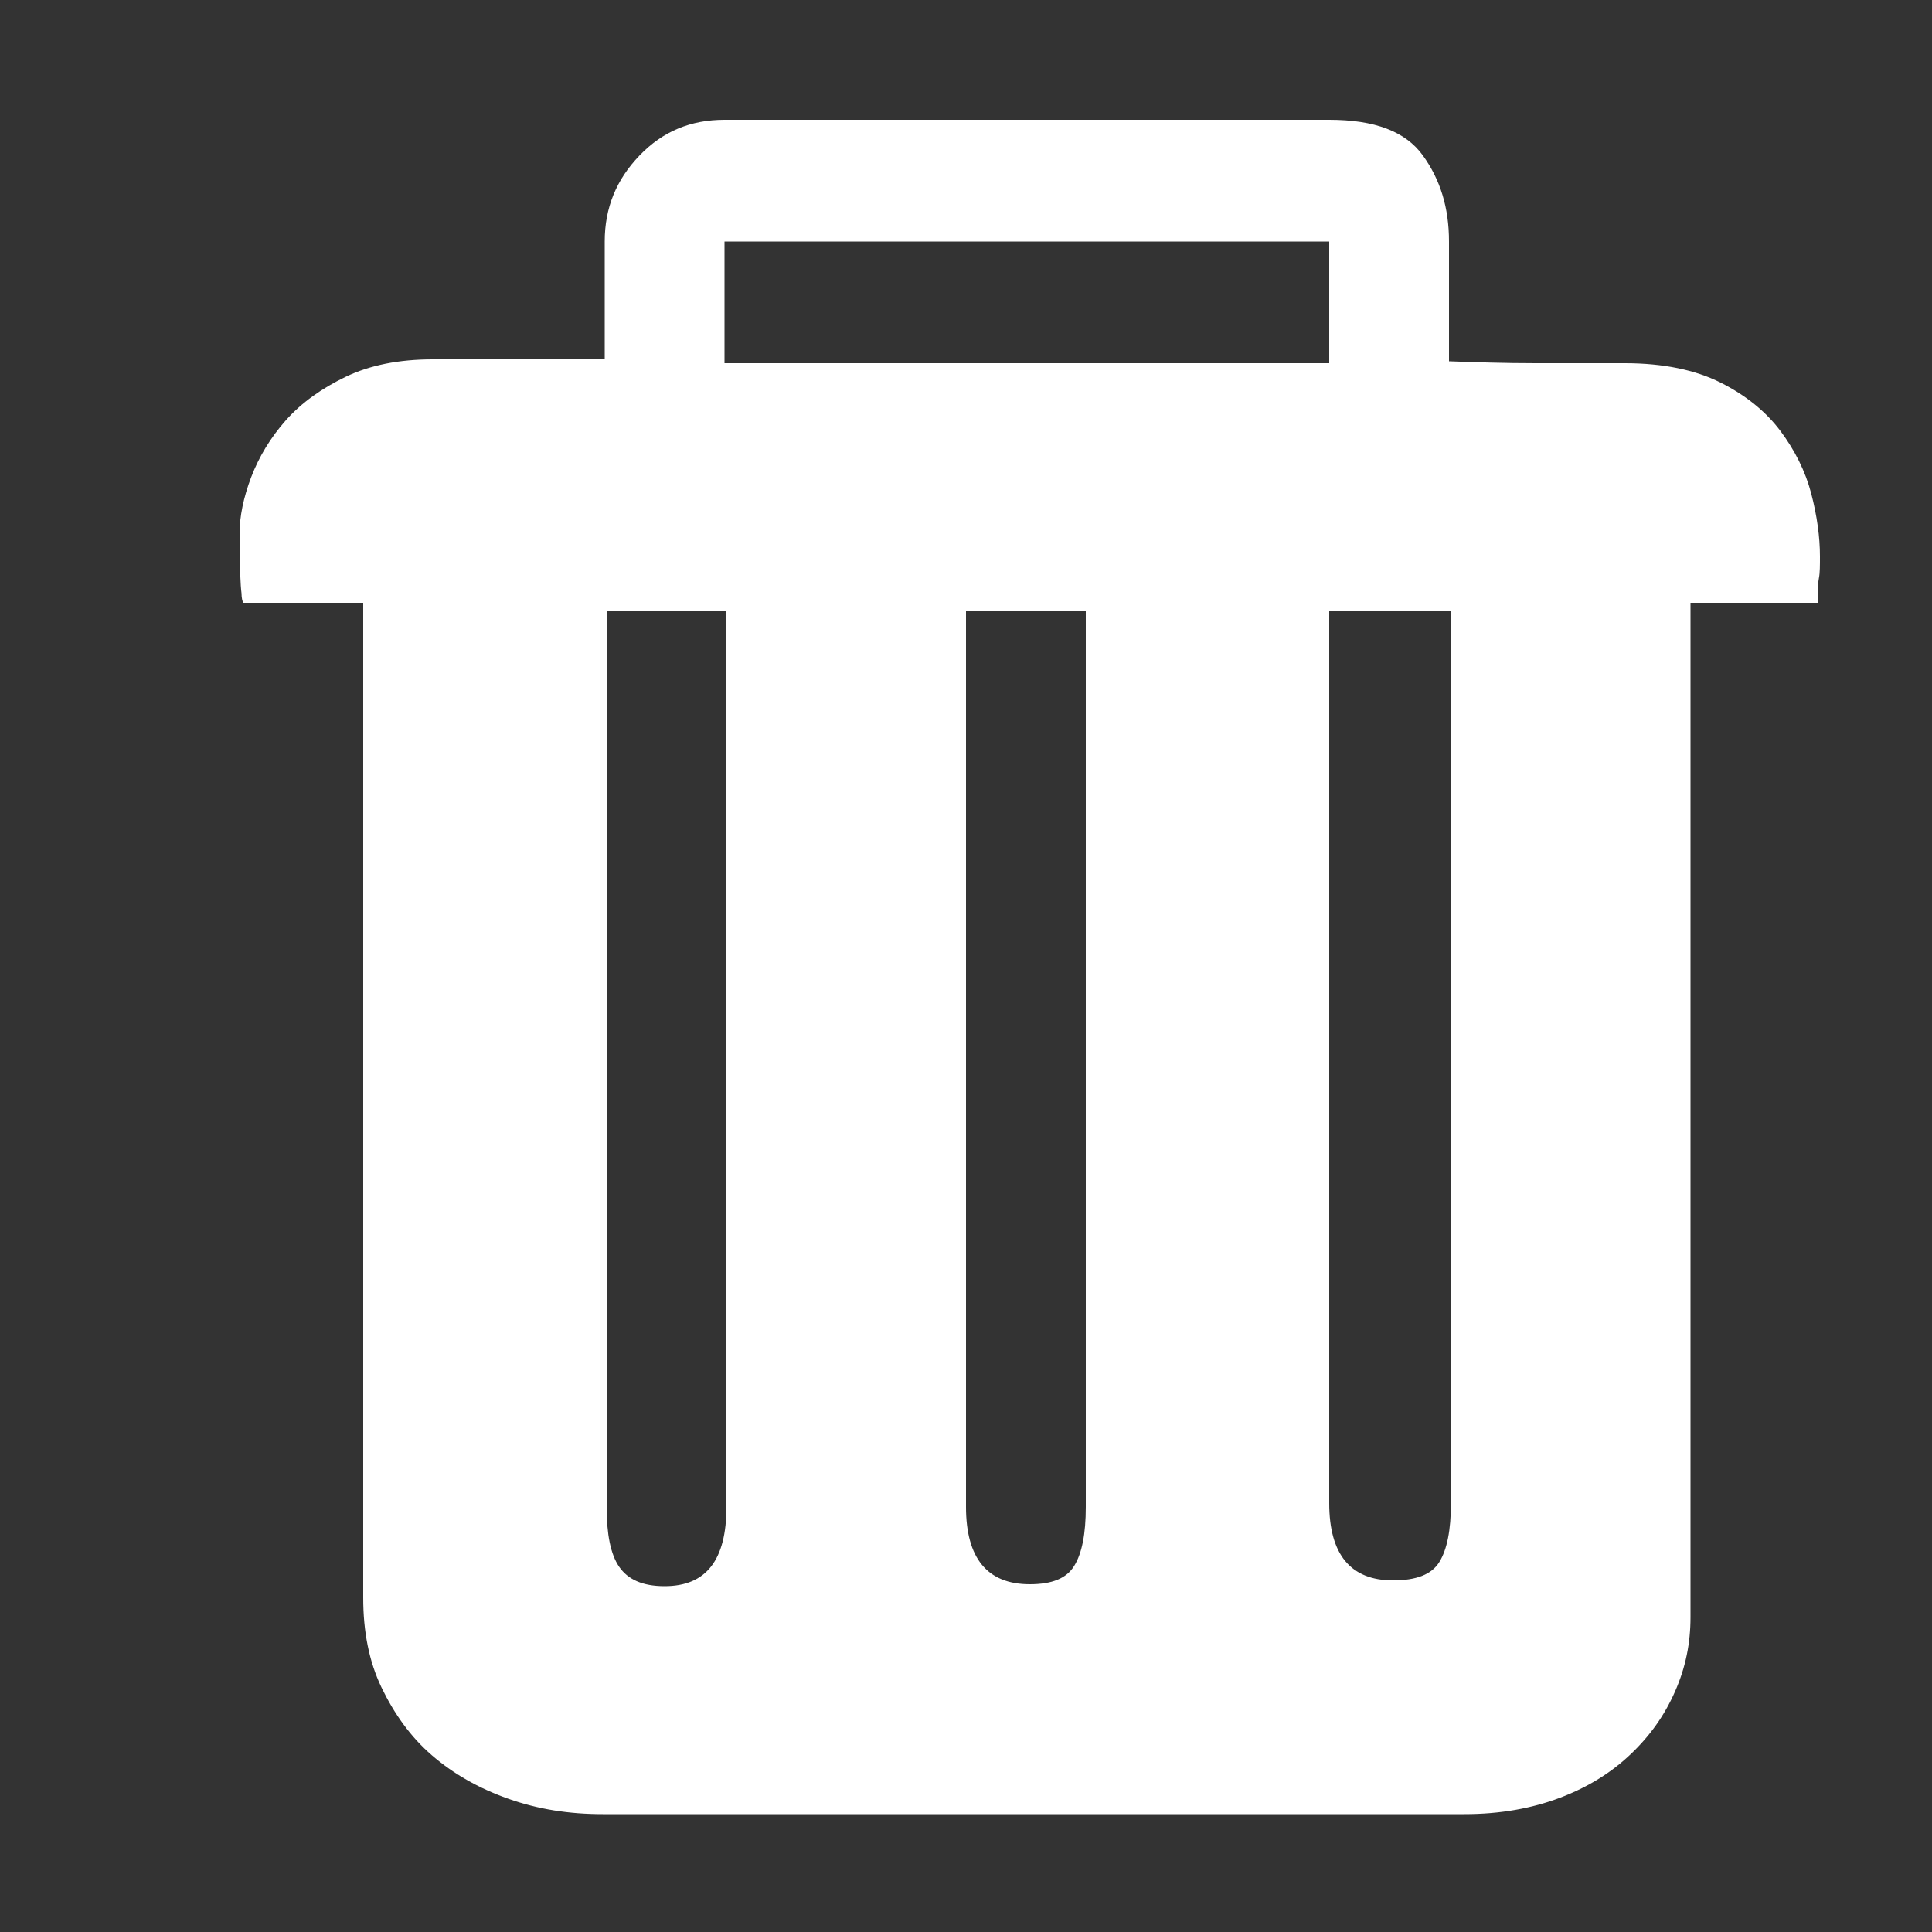 <?xml version="1.0" encoding="utf-8"?>
<!-- Generator: Adobe Illustrator 25.2.1, SVG Export Plug-In . SVG Version: 6.00 Build 0)  -->
<svg version="1.1" id="图层_1" xmlns="http://www.w3.org/2000/svg" xmlns:xlink="http://www.w3.org/1999/xlink" x="0px" y="0px"
	 viewBox="0 0 200 200" style="enable-background:new 0 0 200 200;" xml:space="preserve">
<rect x="0" y="0" width="200" height="200" fill="#333333" stroke="none"/>
<style type="text/css">
	.st0{fill:#FFFFFF;}
</style>
<path class="st0" d="M168.2,37.6c4,0,7.3,0.7,9.9,2c2.6,1.3,4.7,3,6.2,5s2.6,4.2,3.2,6.5c0.6,2.3,0.9,4.5,0.9,6.5
	c0,0.9,0,1.7-0.1,2.2s-0.1,1-0.1,1.4v1.2H175v105c0,2.7-0.5,5.2-1.6,7.7s-2.6,4.6-4.6,6.5s-4.4,3.4-7.3,4.5
	c-2.9,1.1-6.2,1.7-9.9,1.7H62.4c-3.5,0-6.7-0.5-9.8-1.6s-5.7-2.6-7.9-4.5s-3.9-4.3-5.2-7s-1.9-5.8-1.9-9.3v-103H25.2
	c-0.1-0.1-0.2-0.5-0.2-1c-0.1-0.7-0.2-2.7-0.2-6.2c0-1.7,0.4-3.7,1.2-5.8c0.8-2.1,2-4.1,3.6-5.9c1.6-1.8,3.7-3.3,6.2-4.5
	s5.5-1.8,9-1.8h17.8V25c0-3.5,1.2-6.4,3.6-8.9c2.4-2.5,5.3-3.7,8.8-3.7h62.6c4.7,0,7.9,1.2,9.7,3.7s2.7,5.4,2.7,8.9v12.4
	c2.8,0.1,5.8,0.2,9,0.2L168.2,37.6L168.2,37.6z M75,37.6h62.6V25H75V37.6z M68.8,164.2c4.3,0,6.4-2.7,6.4-8.2V63.2H62.8V156
	c0,2.8,0.4,4.9,1.3,6.2C65,163.5,66.5,164.2,68.8,164.2z M106.6,164c2.3,0,3.8-0.6,4.6-1.9c0.8-1.3,1.2-3.3,1.2-6.1V63.2H100V156
	C100,161.3,102.2,164,106.6,164z M144.2,163.6c2.4,0,4-0.6,4.8-1.9c0.8-1.3,1.2-3.3,1.2-6.1V63.2h-12.6v92.4
	C137.6,160.9,139.8,163.6,144.2,163.6L144.2,163.6z"/>
</svg>

